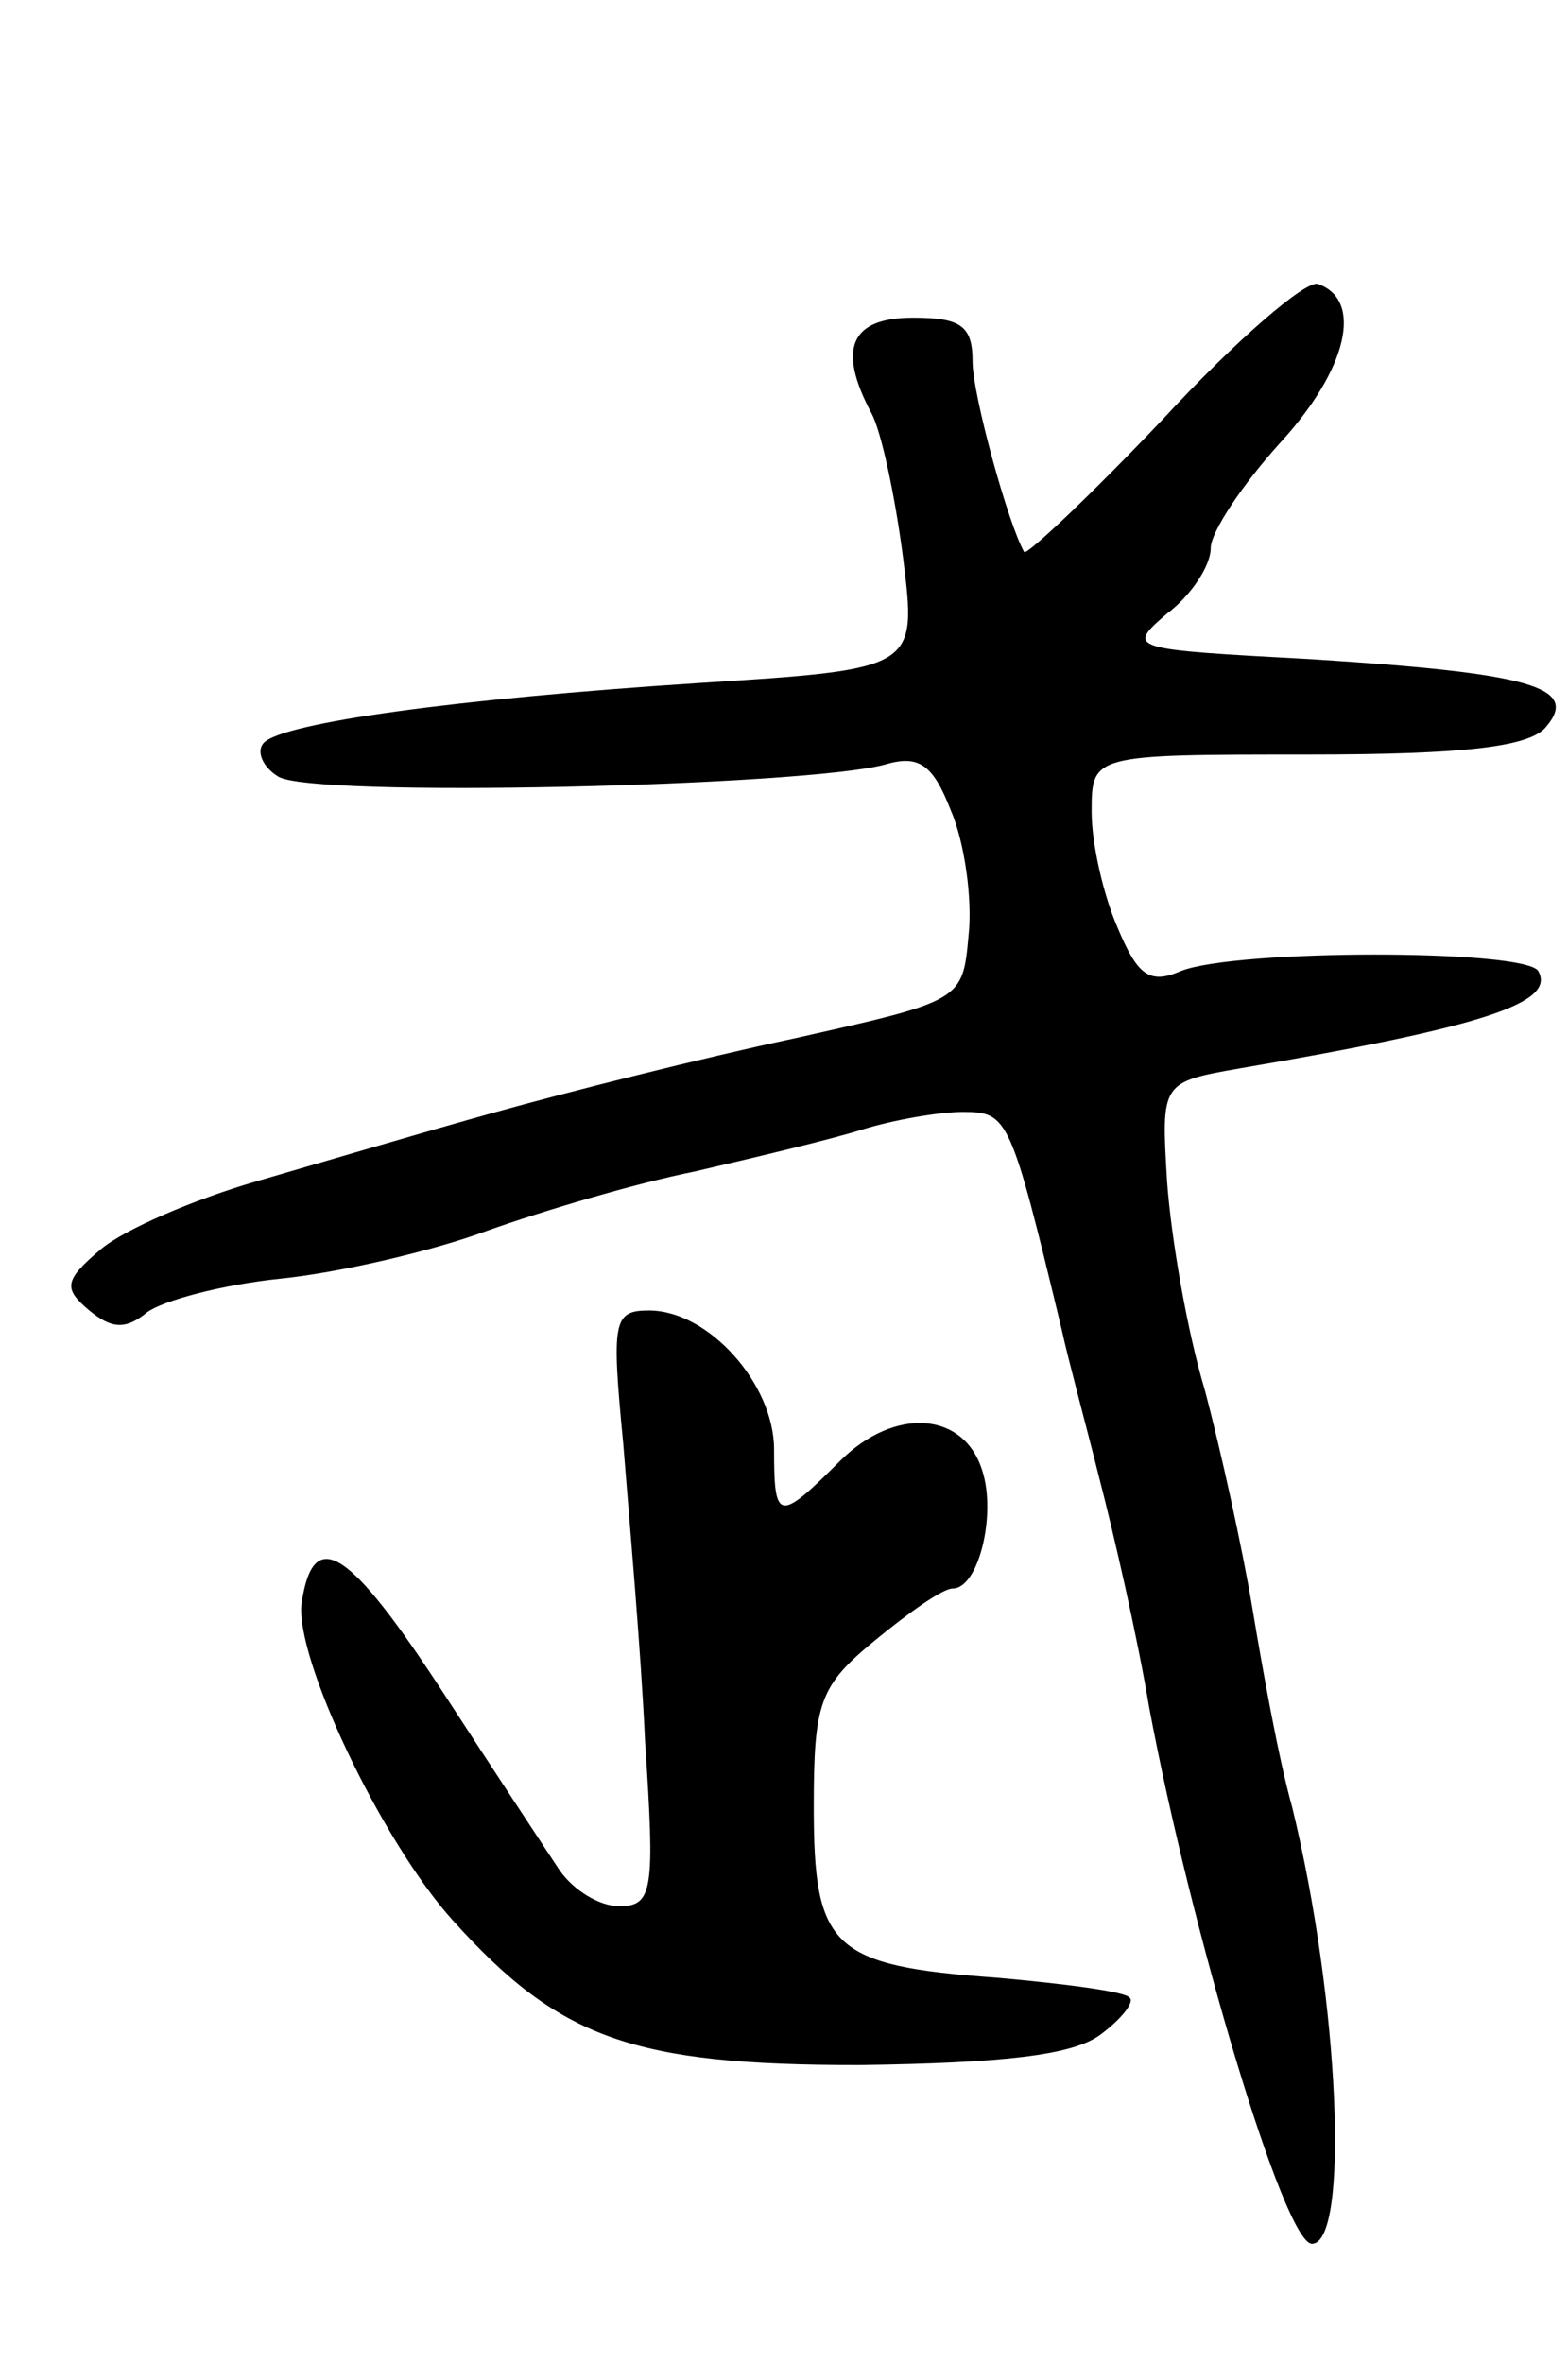 <svg version="1.0" xmlns="http://www.w3.org/2000/svg"
 width="79pt" height="119pt" viewBox="0 0 79 119"
 preserveAspectRatio="xMidYMid meet">
<g transform="translate(0,119) scale(0.1,-0.1)"
fill="#000000" stroke="none">
<path d="M586 979 c-37 -39 -69 -69 -70 -67 -8 14 -26 79 -26 96 0 18 -6 22
-30 22 -32 0 -38 -16 -21 -48 5 -9 12 -42 16 -73 7 -56 7 -56 -103 -63 -123
-8 -209 -20 -219 -30 -4 -4 -1 -12 7 -17 16 -11 266 -5 306 6 17 5 24 0 33
-23 7 -16 11 -45 9 -63 -3 -33 -3 -33 -88 -52 -47 -10 -114 -27 -150 -37 -36
-10 -90 -26 -121 -35 -31 -9 -66 -24 -78 -34 -19 -16 -19 -20 -6 -31 11 -9 18
-10 29 -1 8 6 38 14 67 17 30 3 77 14 104 24 28 10 75 24 105 30 30 7 68 16
84 21 16 5 39 9 51 9 23 0 24 -2 50 -110 3 -14 12 -47 19 -75 7 -27 19 -79 25
-115 21 -112 68 -270 82 -270 19 0 14 122 -10 220 -7 25 -15 70 -20 100 -5 30
-16 80 -24 110 -9 30 -17 77 -19 105 -3 50 -3 50 37 57 123 21 159 33 150 49
-7 11 -152 11 -180 0 -16 -7 -22 -2 -32 22 -7 16 -13 42 -13 58 0 29 0 29 109
29 80 0 112 4 120 14 17 20 -8 27 -118 34 -92 5 -94 5 -73 23 12 9 22 24 22
33 0 8 16 32 35 53 34 37 42 72 19 80 -6 2 -41 -28 -78 -68z"/>
<path d="M314 463 c3 -38 9 -105 11 -150 5 -75 4 -83 -13 -83 -10 0 -23 8 -30
18 -6 9 -33 50 -59 90 -47 72 -65 84 -71 45 -4 -27 40 -120 76 -160 54 -60 91
-73 205 -73 73 1 107 5 121 15 11 8 18 17 15 19 -2 3 -33 7 -67 10 -83 6 -92
15 -92 86 0 53 3 61 31 84 17 14 34 26 39 26 13 0 22 37 15 59 -9 30 -44 33
-72 5 -31 -31 -33 -30 -33 6 0 33 -33 70 -63 70 -18 0 -19 -5 -13 -67z"/>
</g>
</svg>
